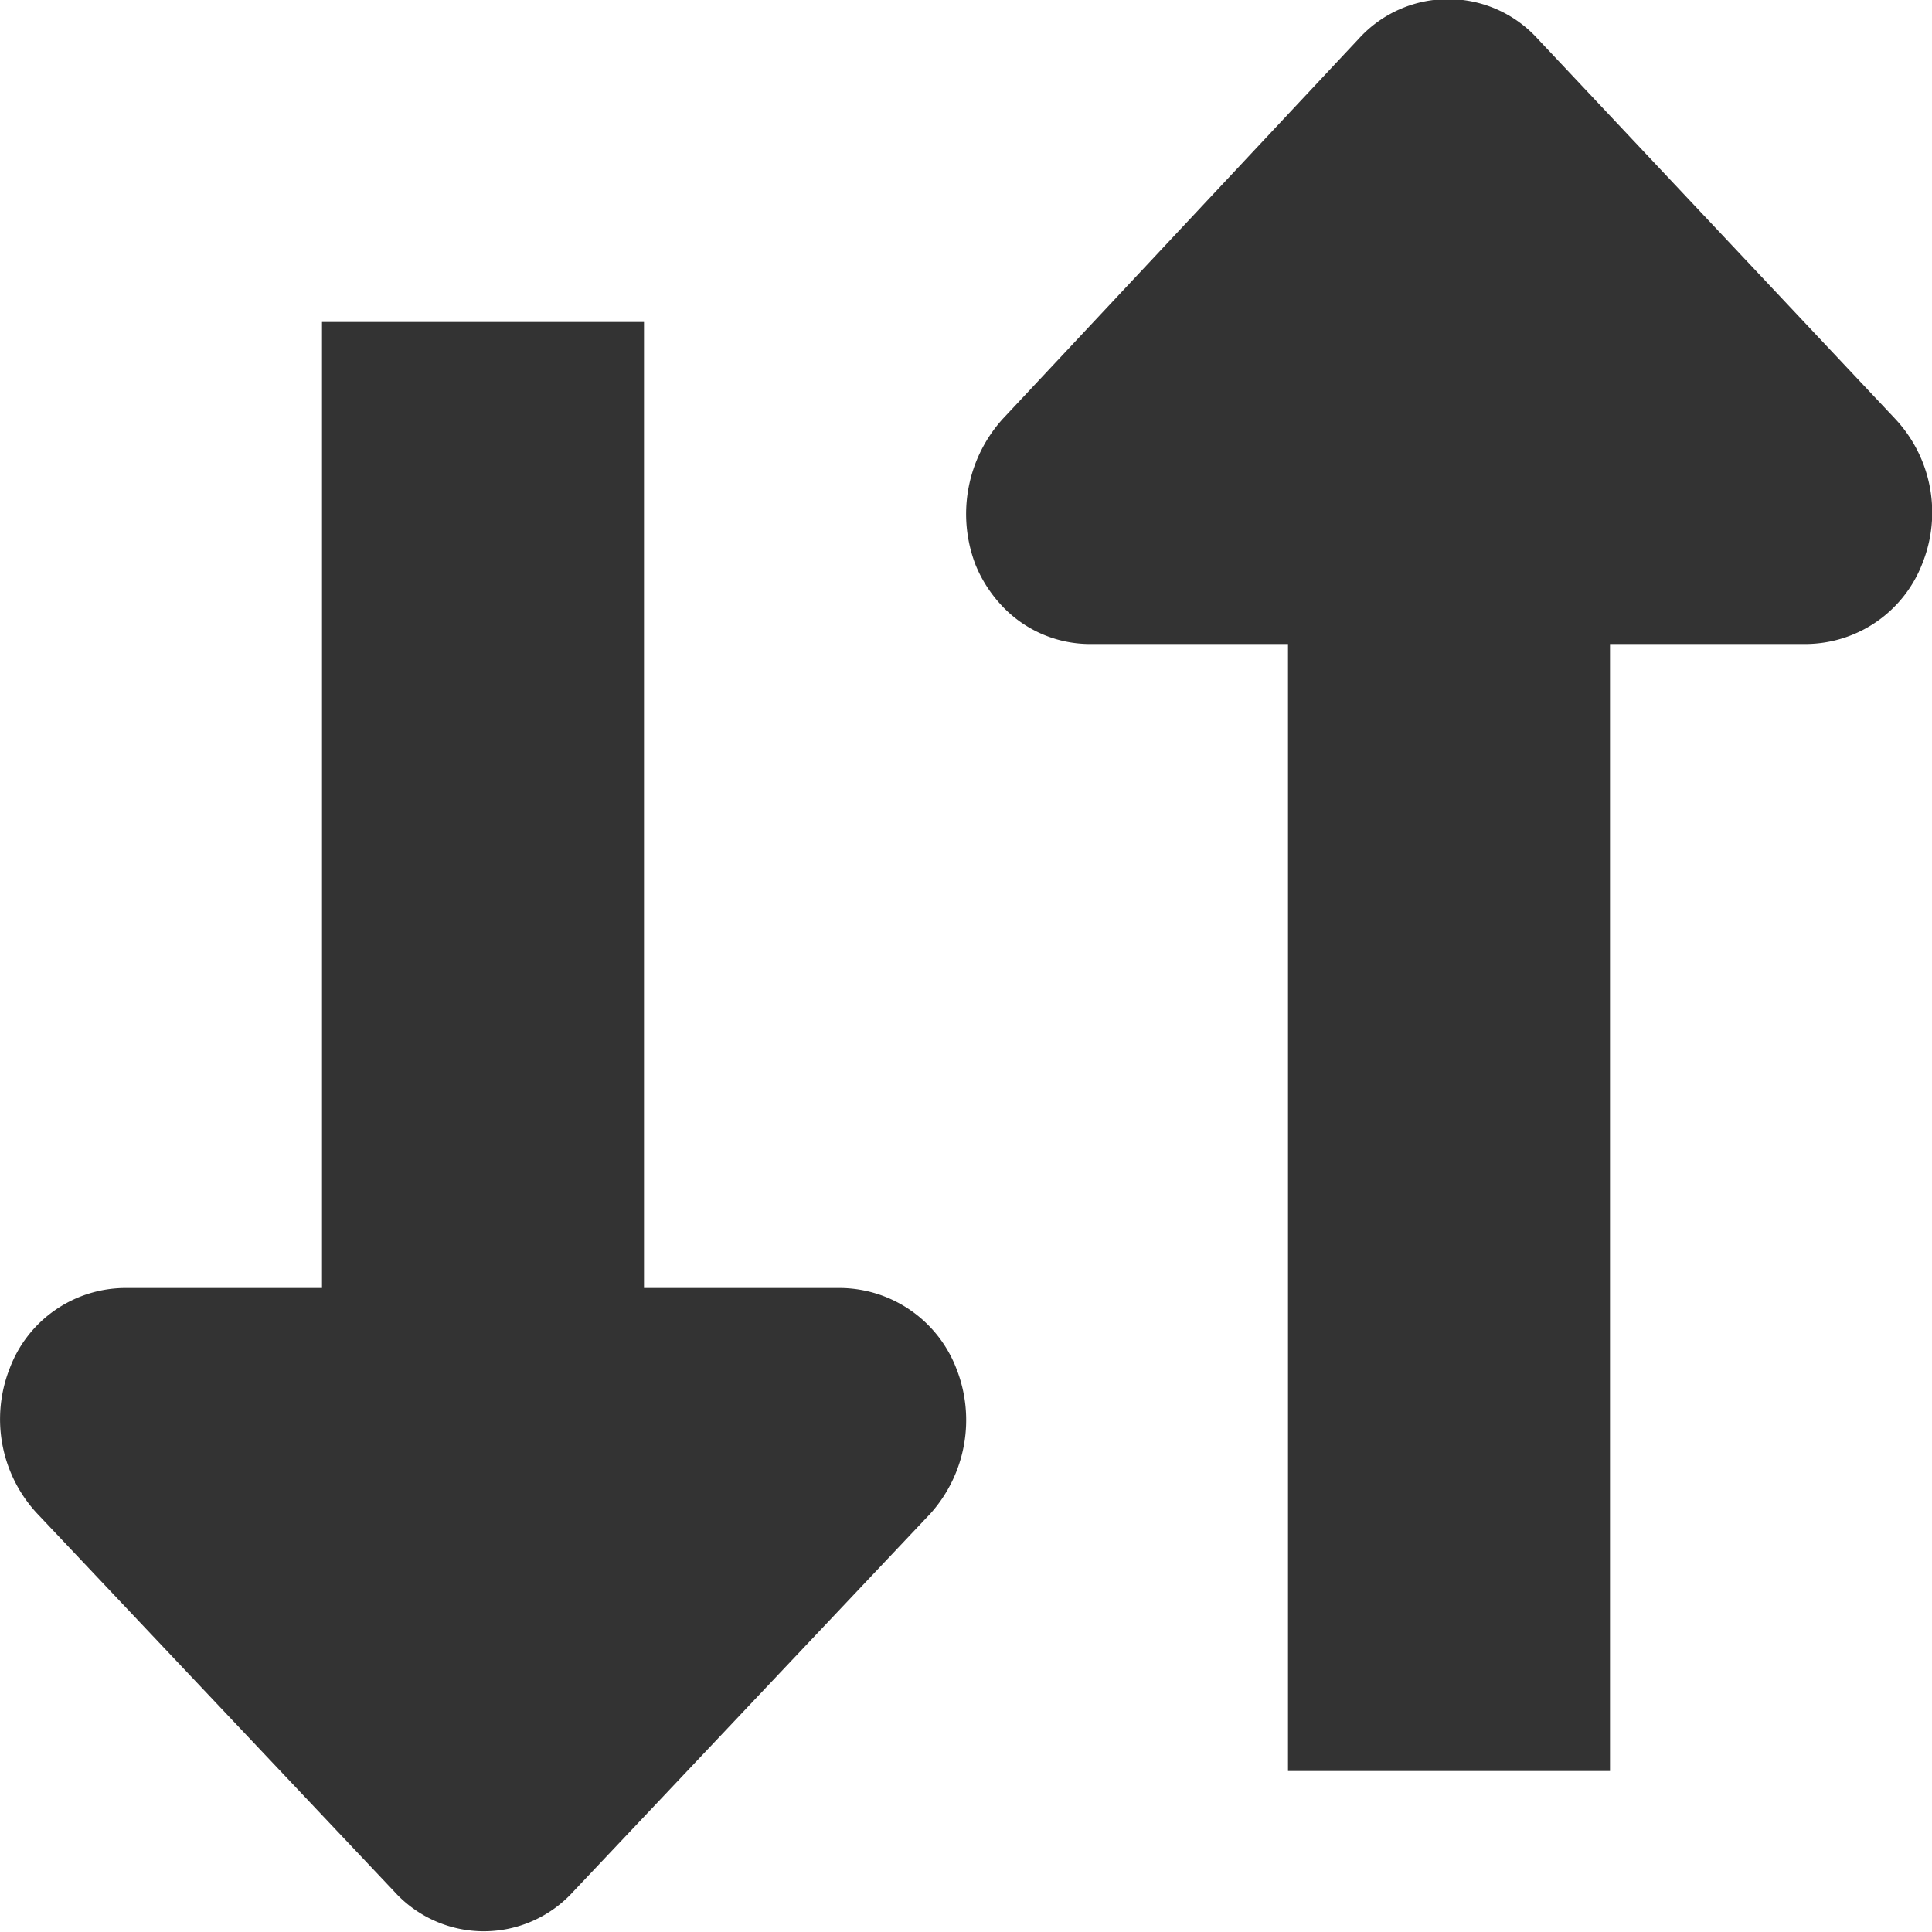<svg id="Layer_1" data-name="Layer 1" xmlns="http://www.w3.org/2000/svg" viewBox="0 0 12 12"><defs><style>.cls-1{fill:#333;}</style></defs><path class="cls-1" d="M13.77,4.6,11.55,2.24a.75.75,0,0,0-1.11,0L8.23,4.6a.88.88,0,0,0-.17.91.83.83,0,0,0,.17.26A.75.75,0,0,0,8.78,6H10v7h2V6h1.22a.78.78,0,0,0,.72-.5A.85.85,0,0,0,13.77,4.6Z" transform="translate(-2 -2)"/><path class="cls-1" d="M7.94,10.5a.78.78,0,0,0-.72-.5H6V4H4v6H2.78a.77.77,0,0,0-.72.5.86.86,0,0,0,.17.9l2.22,2.35a.75.75,0,0,0,1.11,0l2.22-2.35A.87.87,0,0,0,7.94,10.5Z" transform="translate(-2 -2)"/></svg>
